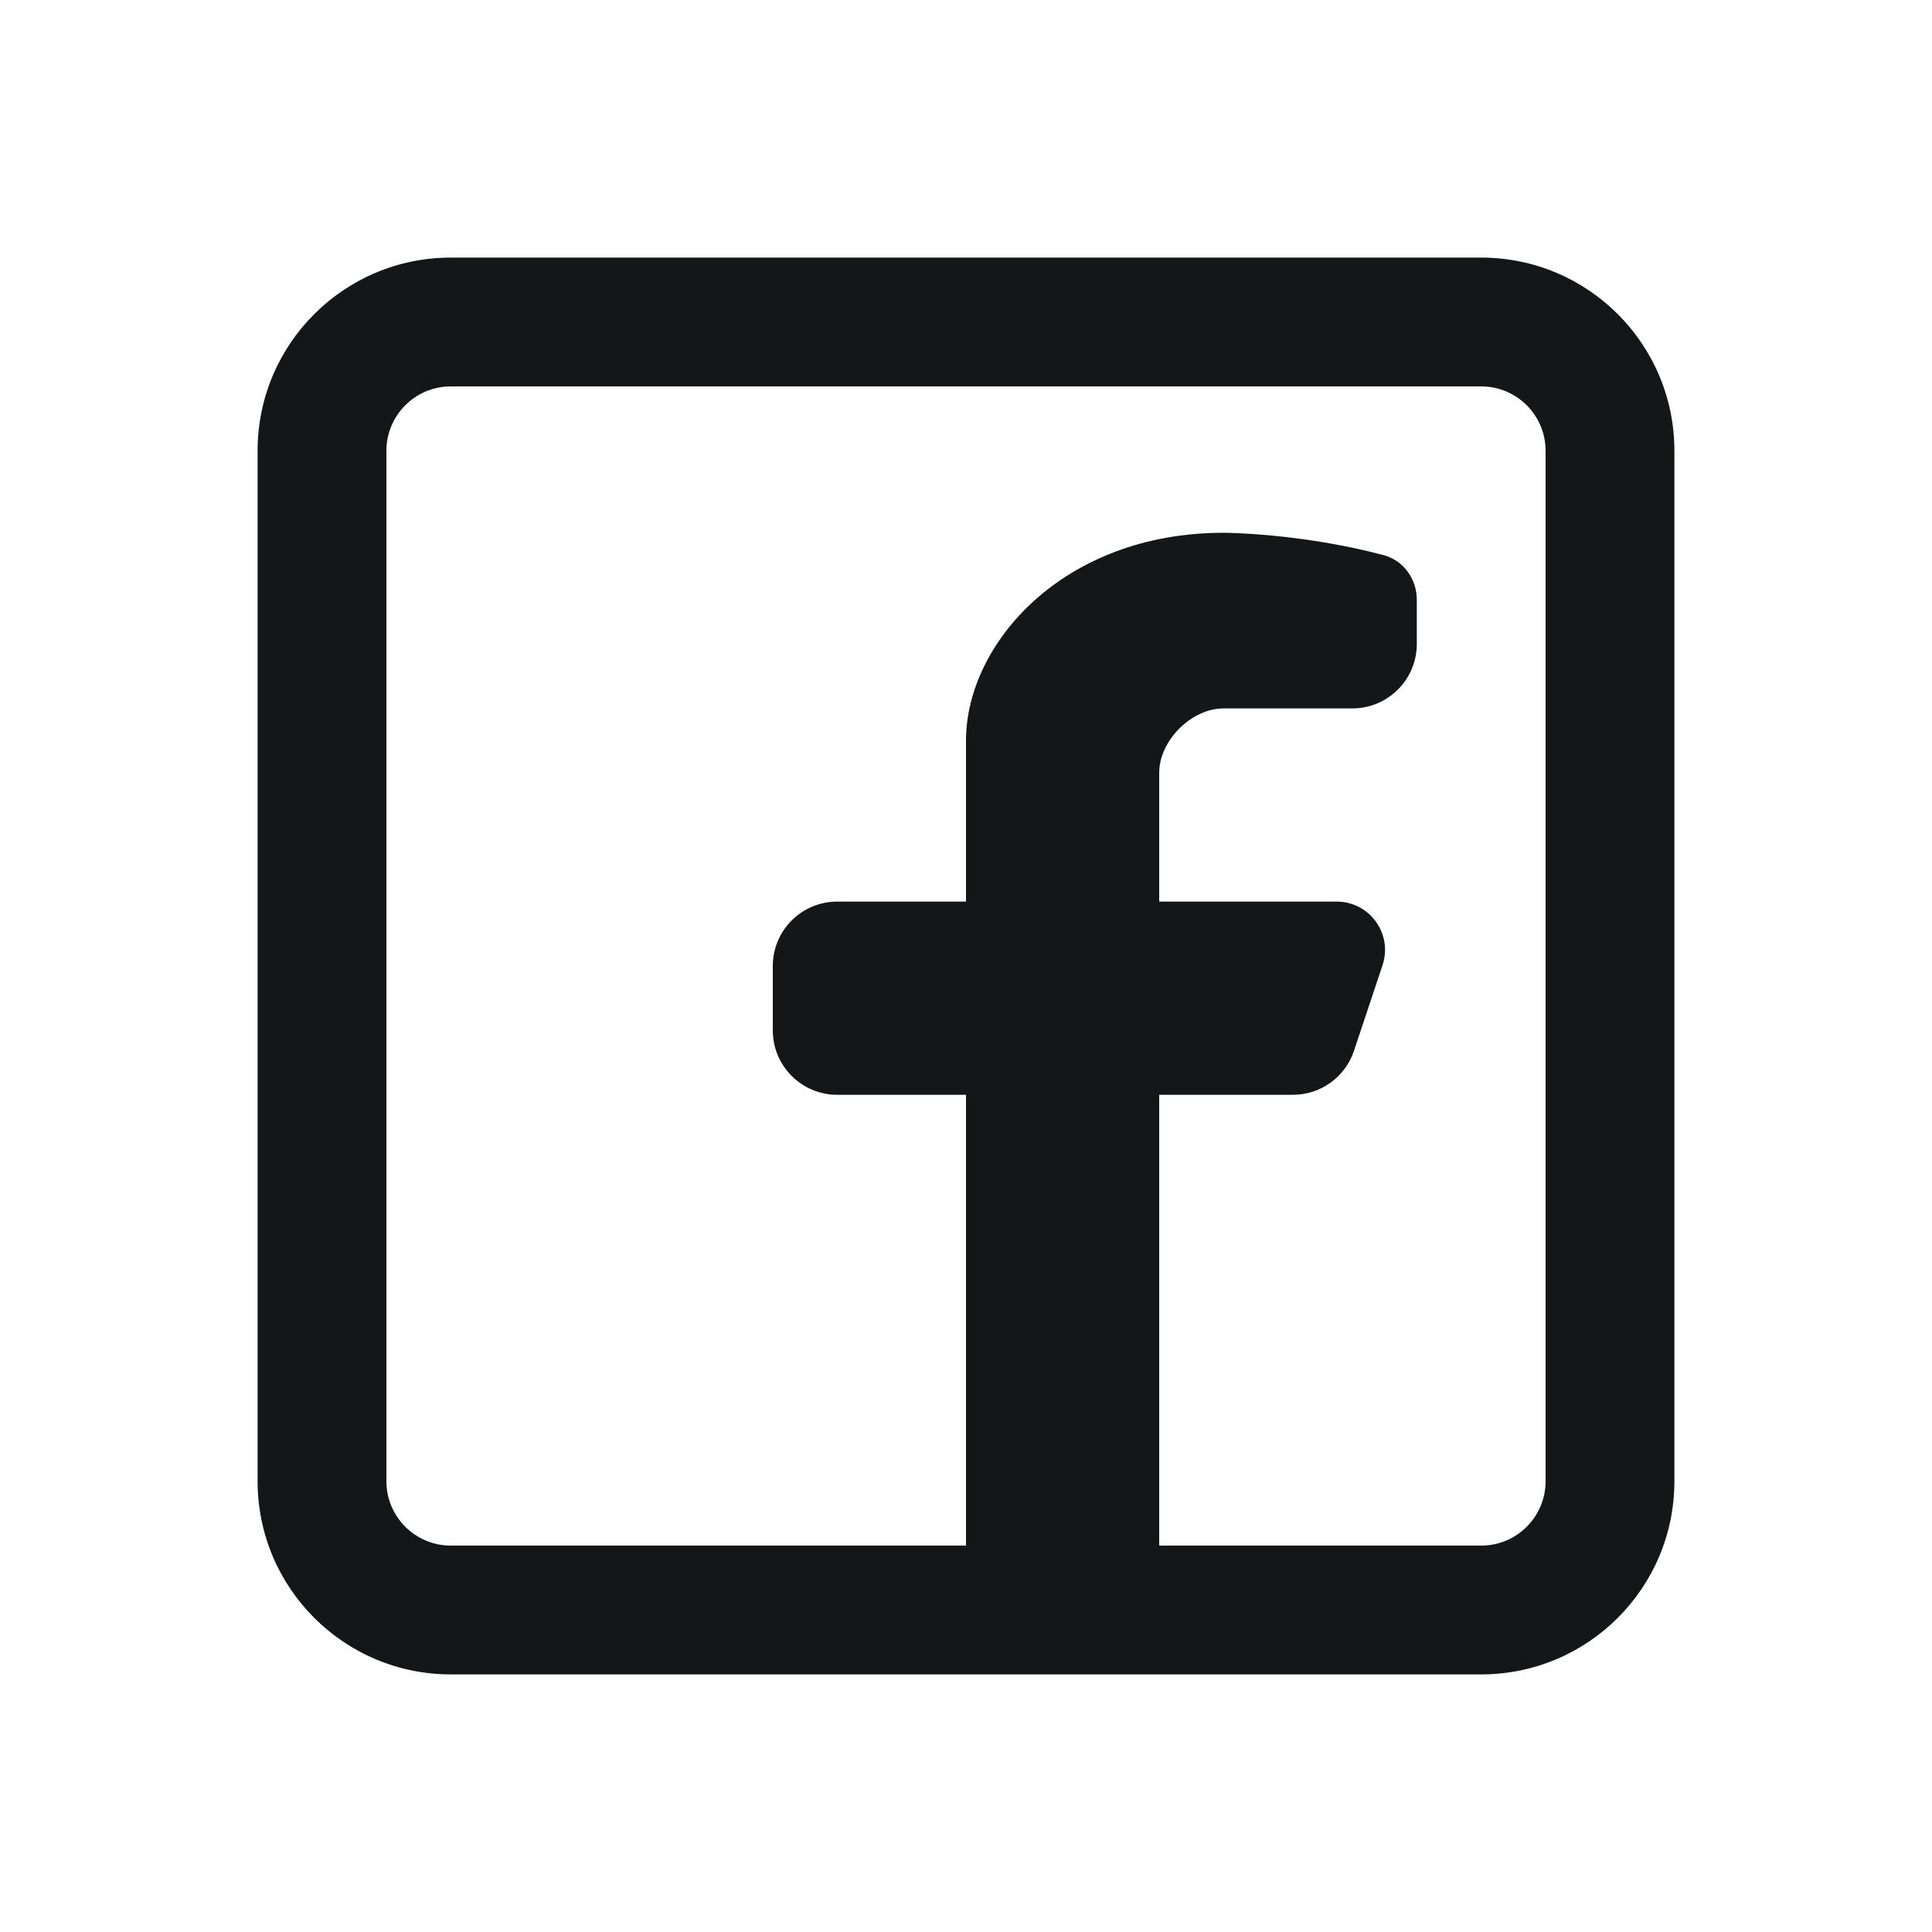 <svg width="30" height="30" viewBox="0 0 30 30" fill="none" xmlns="http://www.w3.org/2000/svg">
<g filter="url(#filter0_d_62_423)">
<path fill-rule="evenodd" clip-rule="evenodd" d="M23 0C24.657 0 26 1.343 26 3V19C26 20.657 24.657 22 23 22H7C5.343 22 4 20.657 4 19V3C4 1.343 5.343 0 7 0H23ZM23 2C23.552 2 24 2.448 24 3V19C24 19.552 23.552 20 23 20H18V13H20.076C20.507 13 20.889 12.725 21.025 12.316L21.468 10.987C21.63 10.501 21.268 10 20.756 10H18V8C18 7.5 18.5 7 19 7H21C21.552 7 22 6.552 22 6V5.314C22 4.991 21.794 4.701 21.481 4.619C20.171 4.273 19 4.273 19 4.273C16.5 4.273 15 6 15 7.5V10H13C12.448 10 12 10.448 12 11V12C12 12.552 12.448 13 13 13H15V20H7C6.448 20 6 19.552 6 19V3C6 2.448 6.448 2 7 2H23Z" fill="#151618"/>
</g>
<defs>
<filter id="filter0_d_62_423" x="0" y="0" width="30" height="30" filterUnits="userSpaceOnUse" color-interpolation-filters="sRGB">
<feFlood flood-opacity="0" result="BackgroundImageFix"/>
<feColorMatrix in="SourceAlpha" type="matrix" values="0 0 0 0 0 0 0 0 0 0 0 0 0 0 0 0 0 0 127 0" result="hardAlpha"/>
<feOffset dy="4"/>
<feGaussianBlur stdDeviation="2"/>
<feComposite in2="hardAlpha" operator="out"/>
<feColorMatrix type="matrix" values="0 0 0 0 0 0 0 0 0 0 0 0 0 0 0 0 0 0 0.25 0"/>
<feBlend mode="normal" in2="BackgroundImageFix" result="effect1_dropShadow_62_423"/>
<feBlend mode="normal" in="SourceGraphic" in2="effect1_dropShadow_62_423" result="shape"/>
</filter>
</defs>
</svg>
